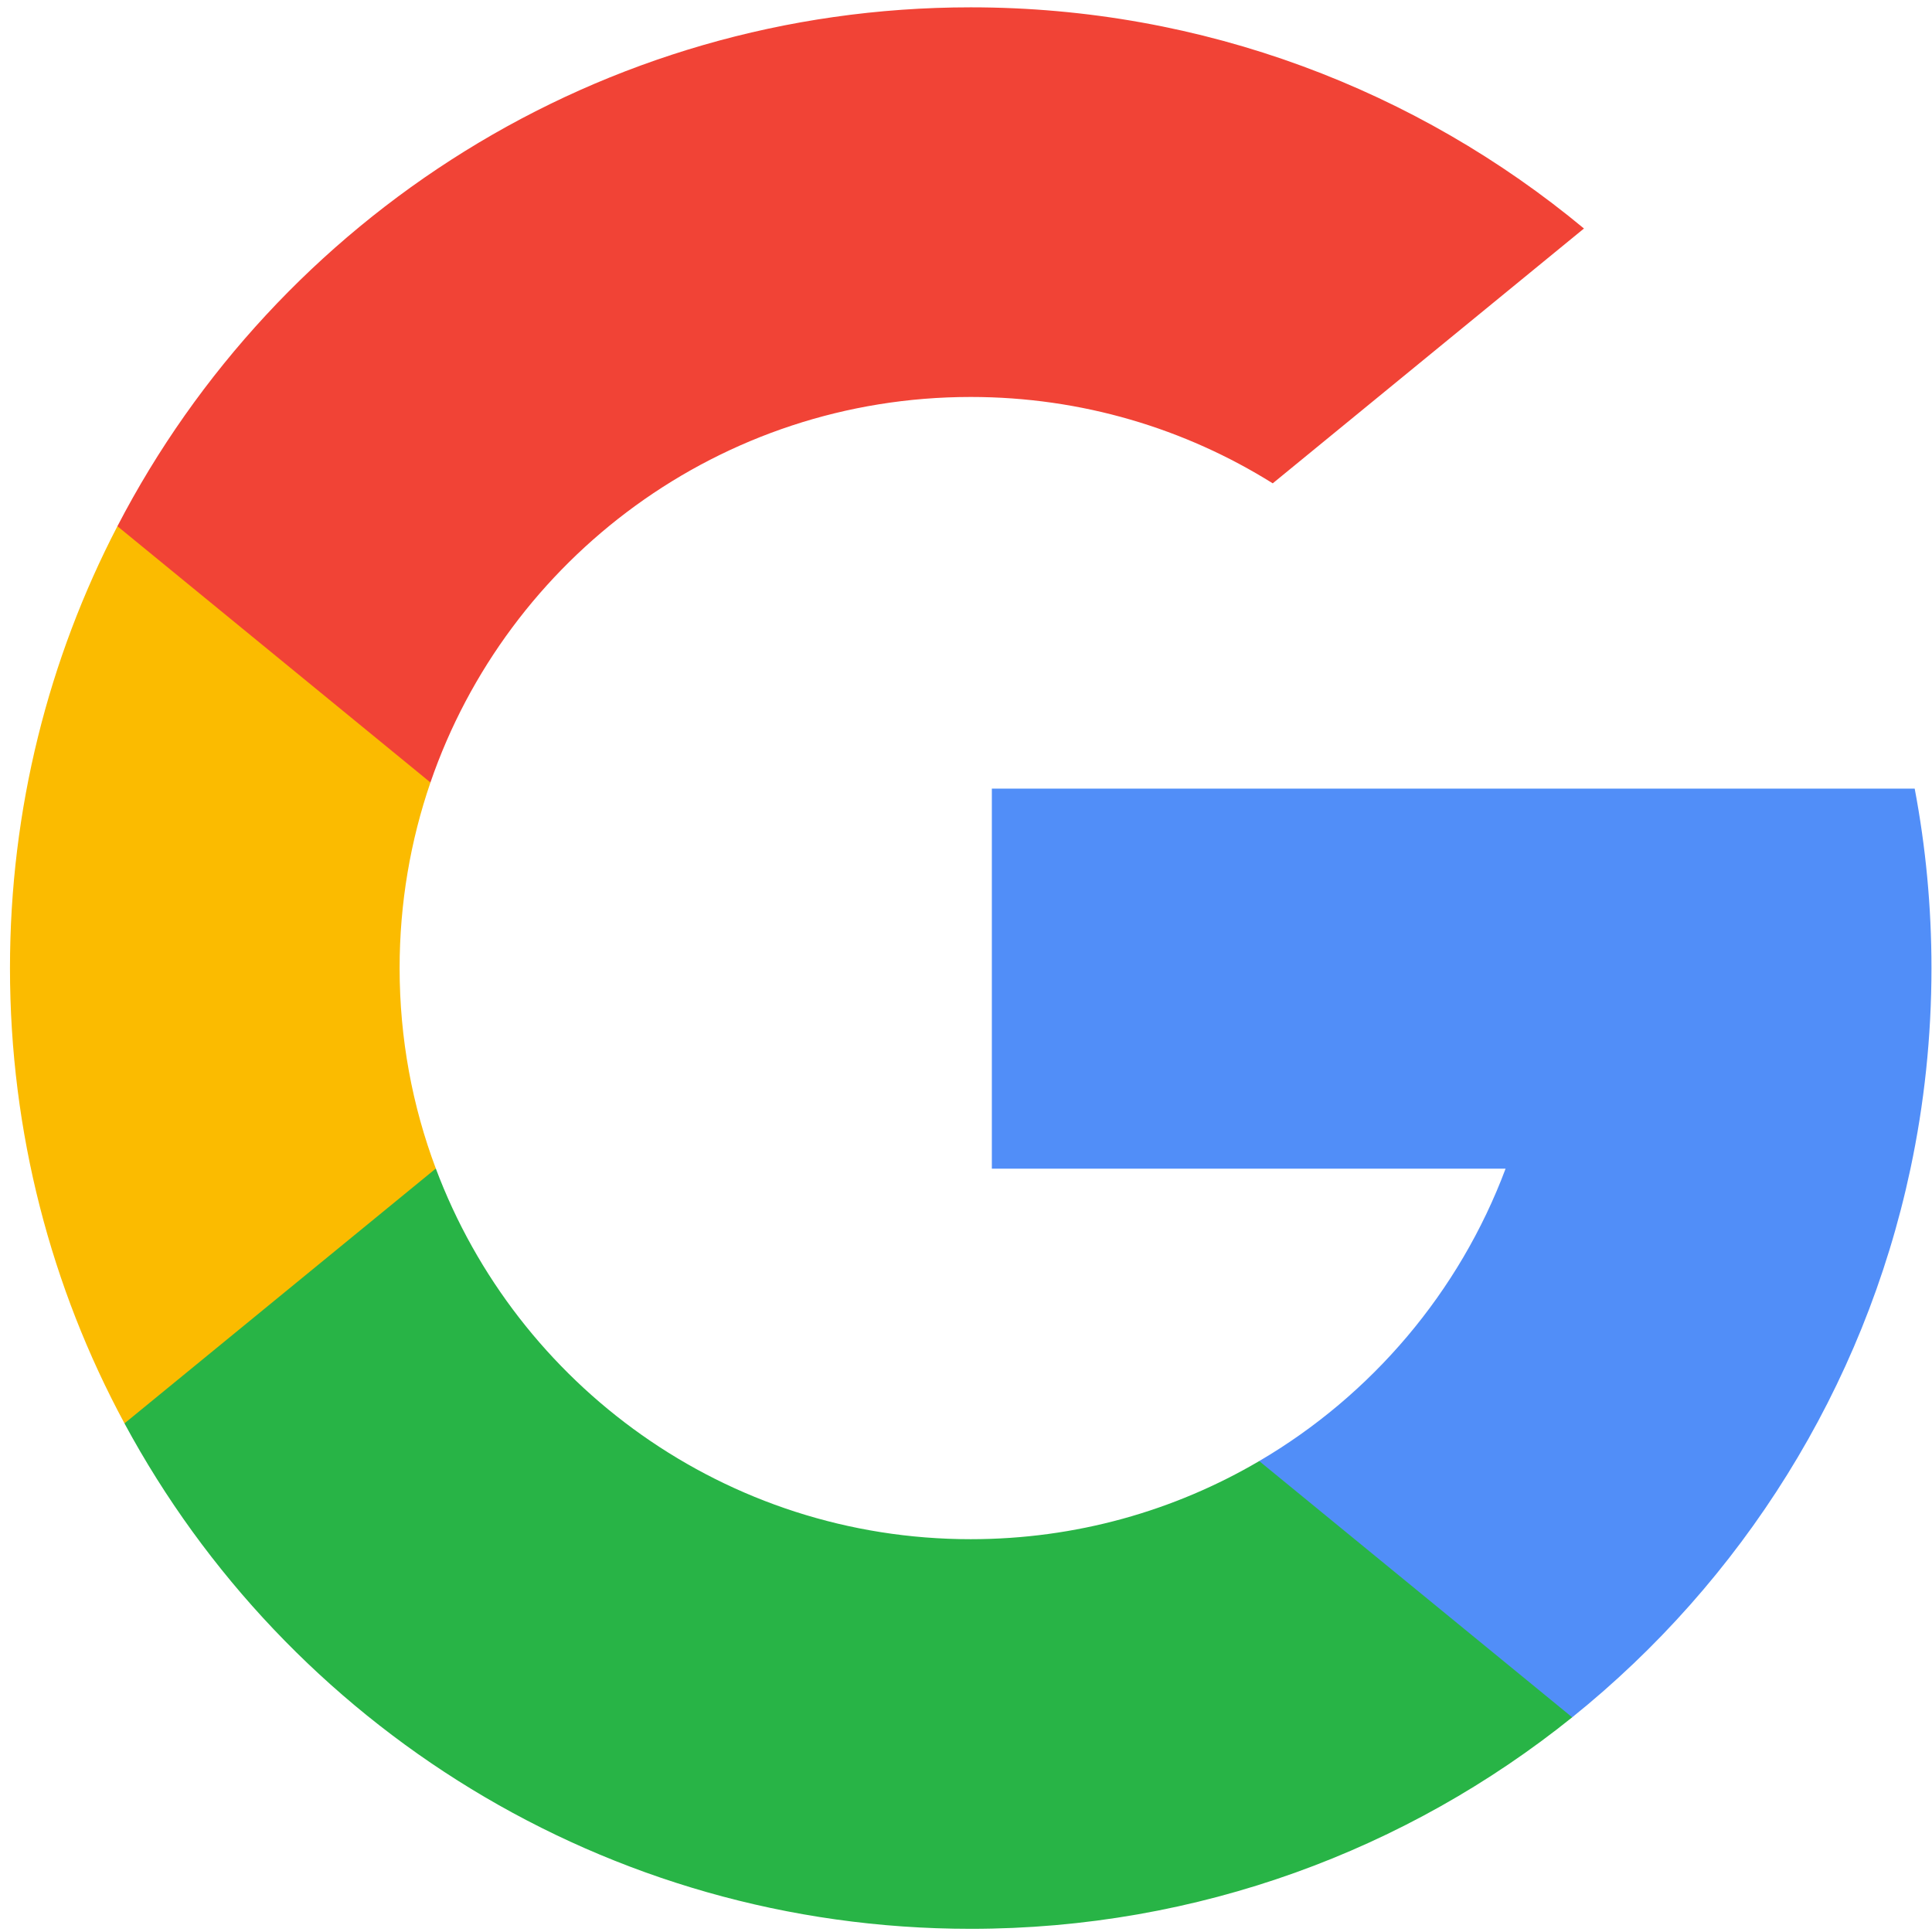 <svg width="98" height="98" viewBox="0 0 98 98" fill="none" xmlns="http://www.w3.org/2000/svg">
<path d="M22.107 59.273L18.714 71.938L6.314 72.2C2.608 65.327 0.506 57.462 0.506 49.105C0.506 41.024 2.472 33.404 5.955 26.693H5.958L16.998 28.717L21.834 39.691C20.822 42.642 20.27 45.809 20.27 49.105C20.27 52.683 20.918 56.11 22.107 59.273Z" fill="#FBBB00"/>
<path d="M97.122 40.002C97.681 42.95 97.973 45.994 97.973 49.105C97.973 52.594 97.606 55.998 96.908 59.281C94.535 70.452 88.336 80.207 79.749 87.11L79.747 87.107L65.841 86.397L63.873 74.112C69.572 70.771 74.025 65.541 76.37 59.281H50.311V40.002H76.75H97.122Z" fill="#518EF8"/>
<path d="M79.746 87.107L79.749 87.11C71.398 93.823 60.788 97.839 49.24 97.839C30.681 97.839 14.545 87.466 6.314 72.201L22.107 59.273C26.223 70.257 36.818 78.075 49.24 78.075C54.579 78.075 59.581 76.632 63.873 74.112L79.746 87.107Z" fill="#28B446"/>
<path d="M80.346 11.591L64.559 24.517C60.117 21.74 54.865 20.136 49.24 20.136C36.537 20.136 25.743 28.313 21.834 39.691L5.958 26.694H5.955C14.066 11.056 30.405 0.372 49.24 0.372C61.064 0.372 71.906 4.584 80.346 11.591Z" fill="#F14336"/>
</svg>

